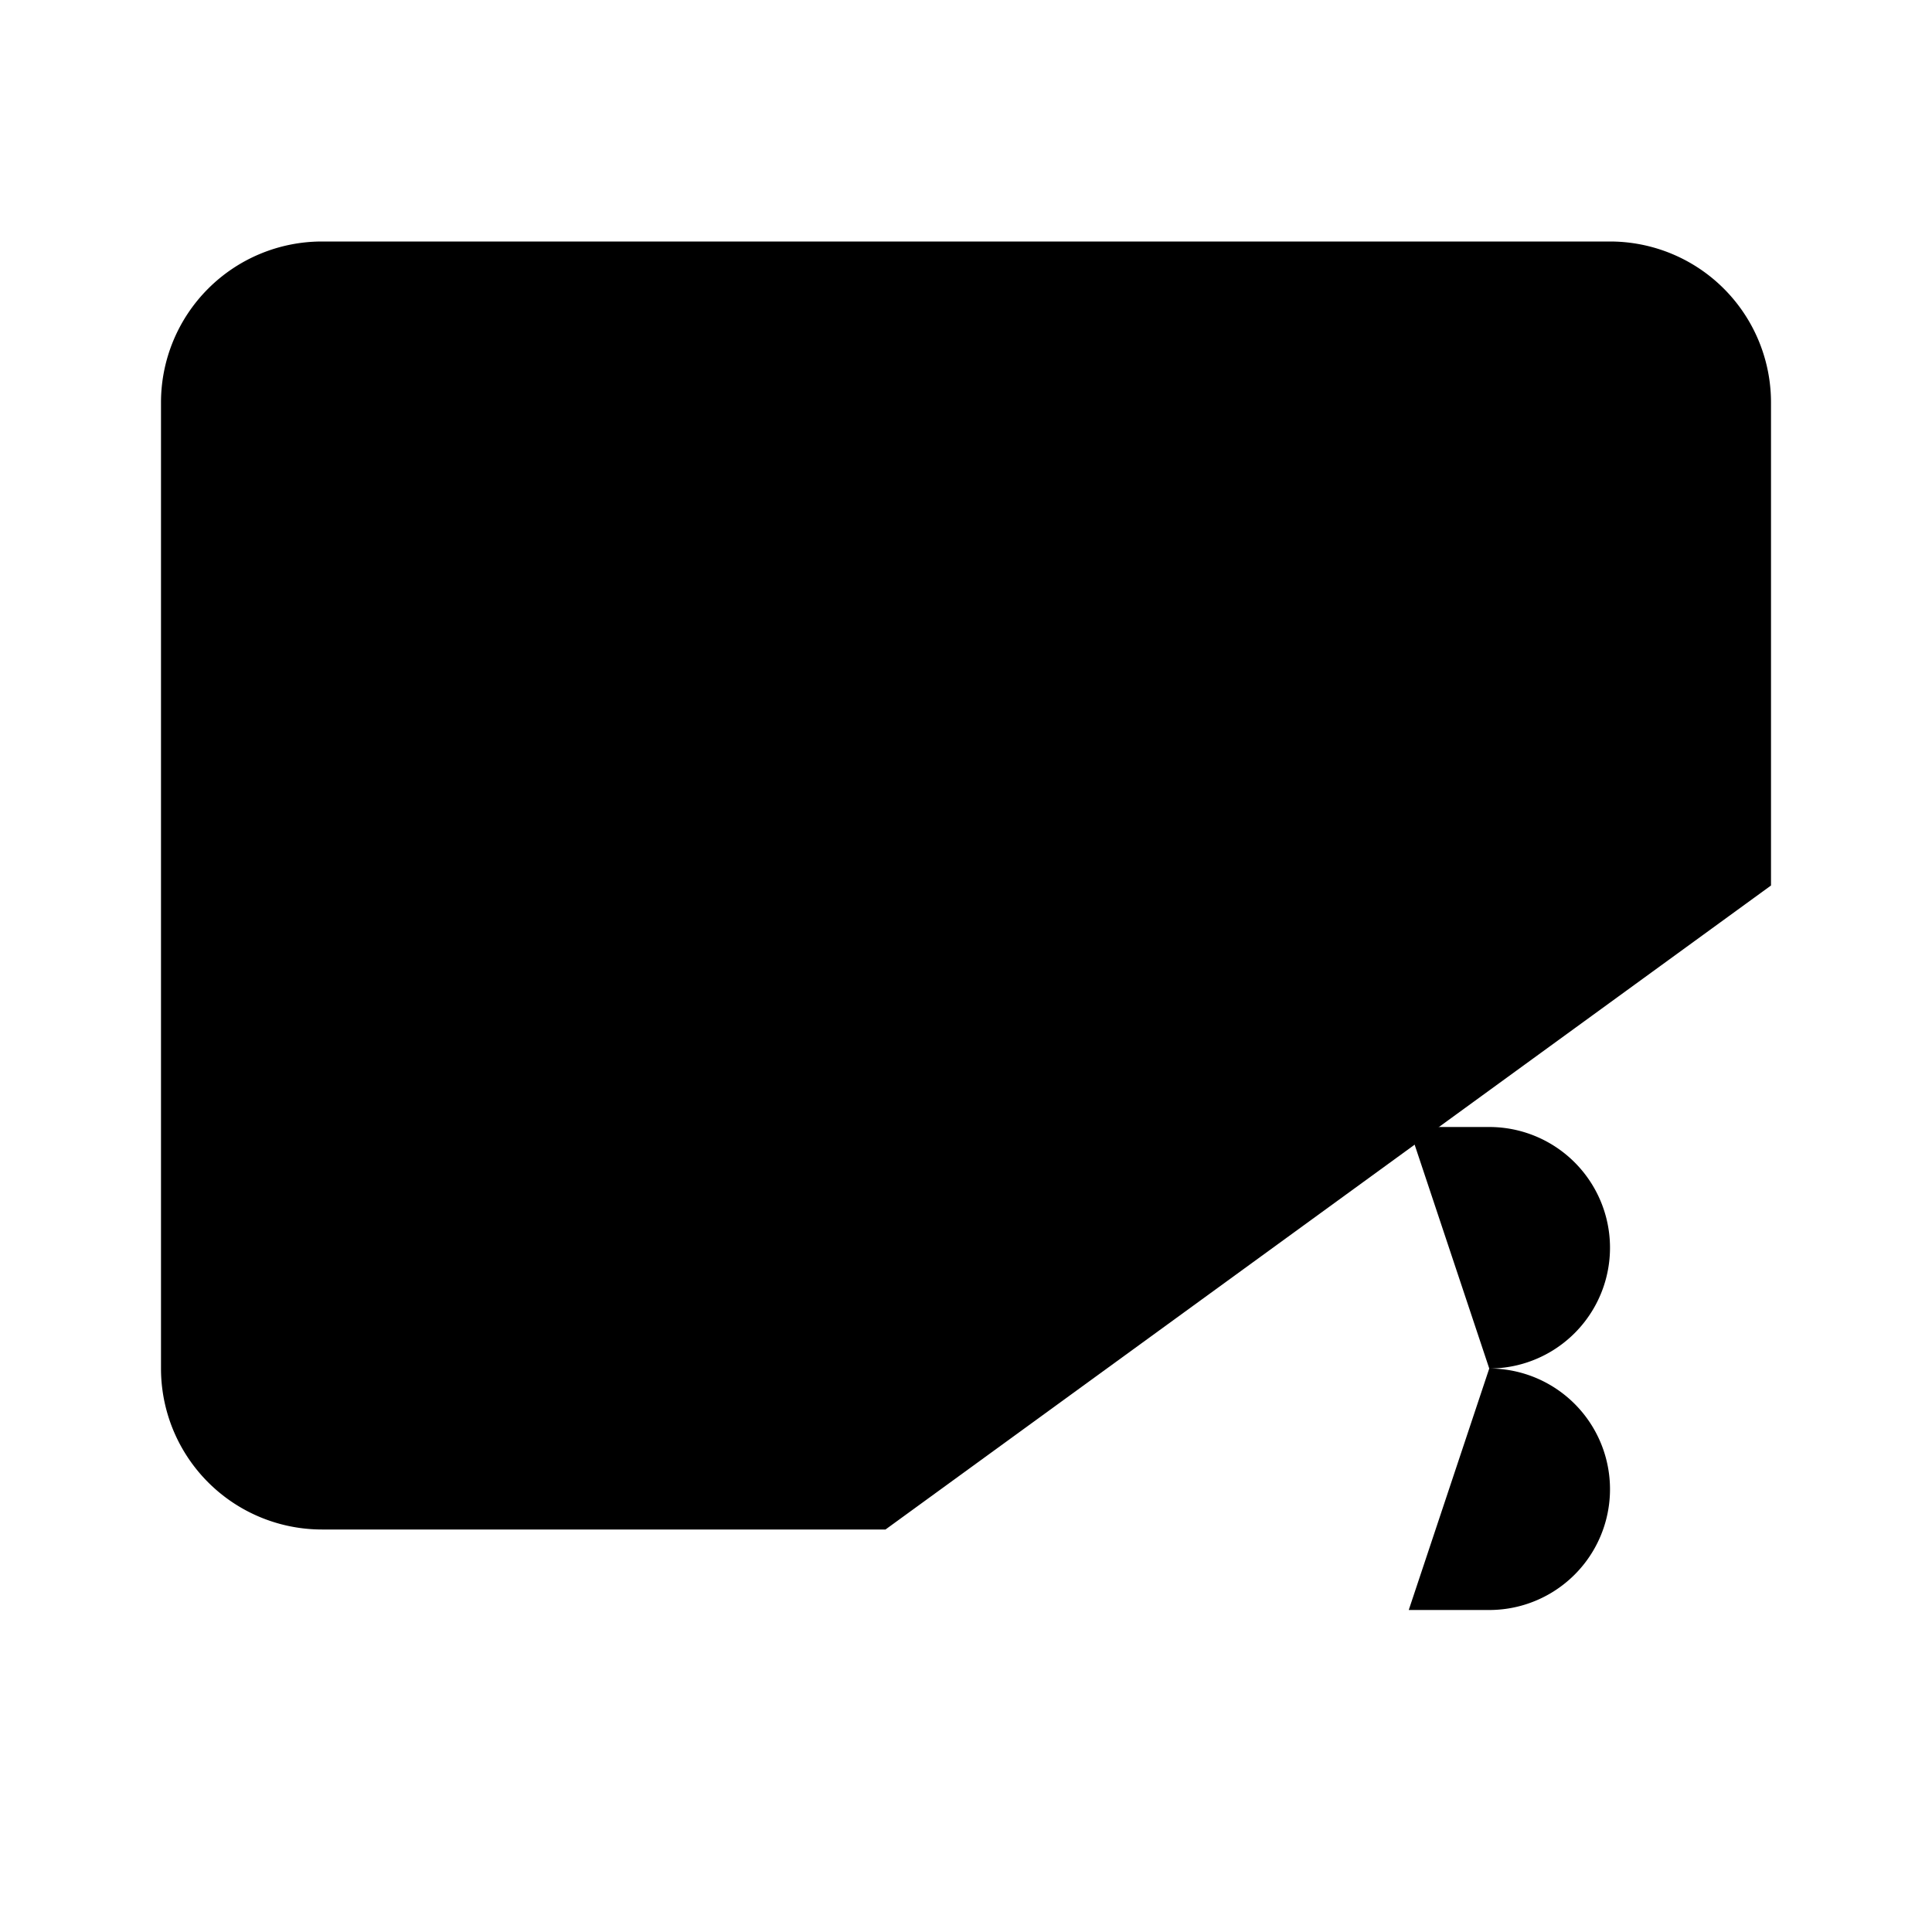 <svg xmlns="http://www.w3.org/2000/svg" viewBox="0 0 24 24"><path d="M22 11V5a2 2 0 0 0-2-2H4a2 2 0 0 0-2 2v12a2 2 0 0 0 2 2h7"/><path d="M15 14h1m2.5 3H16m2.5 0a1.5 1.5 0 0 0 0-3h-1m1 3a1.5 1.5 0 0 1 0 3h-1M16 17v-3m0 3v3m-1 0h1m0-6h1.5M16 20h1.5m0-6v-1m0 7v1M2 8h20"/></svg>